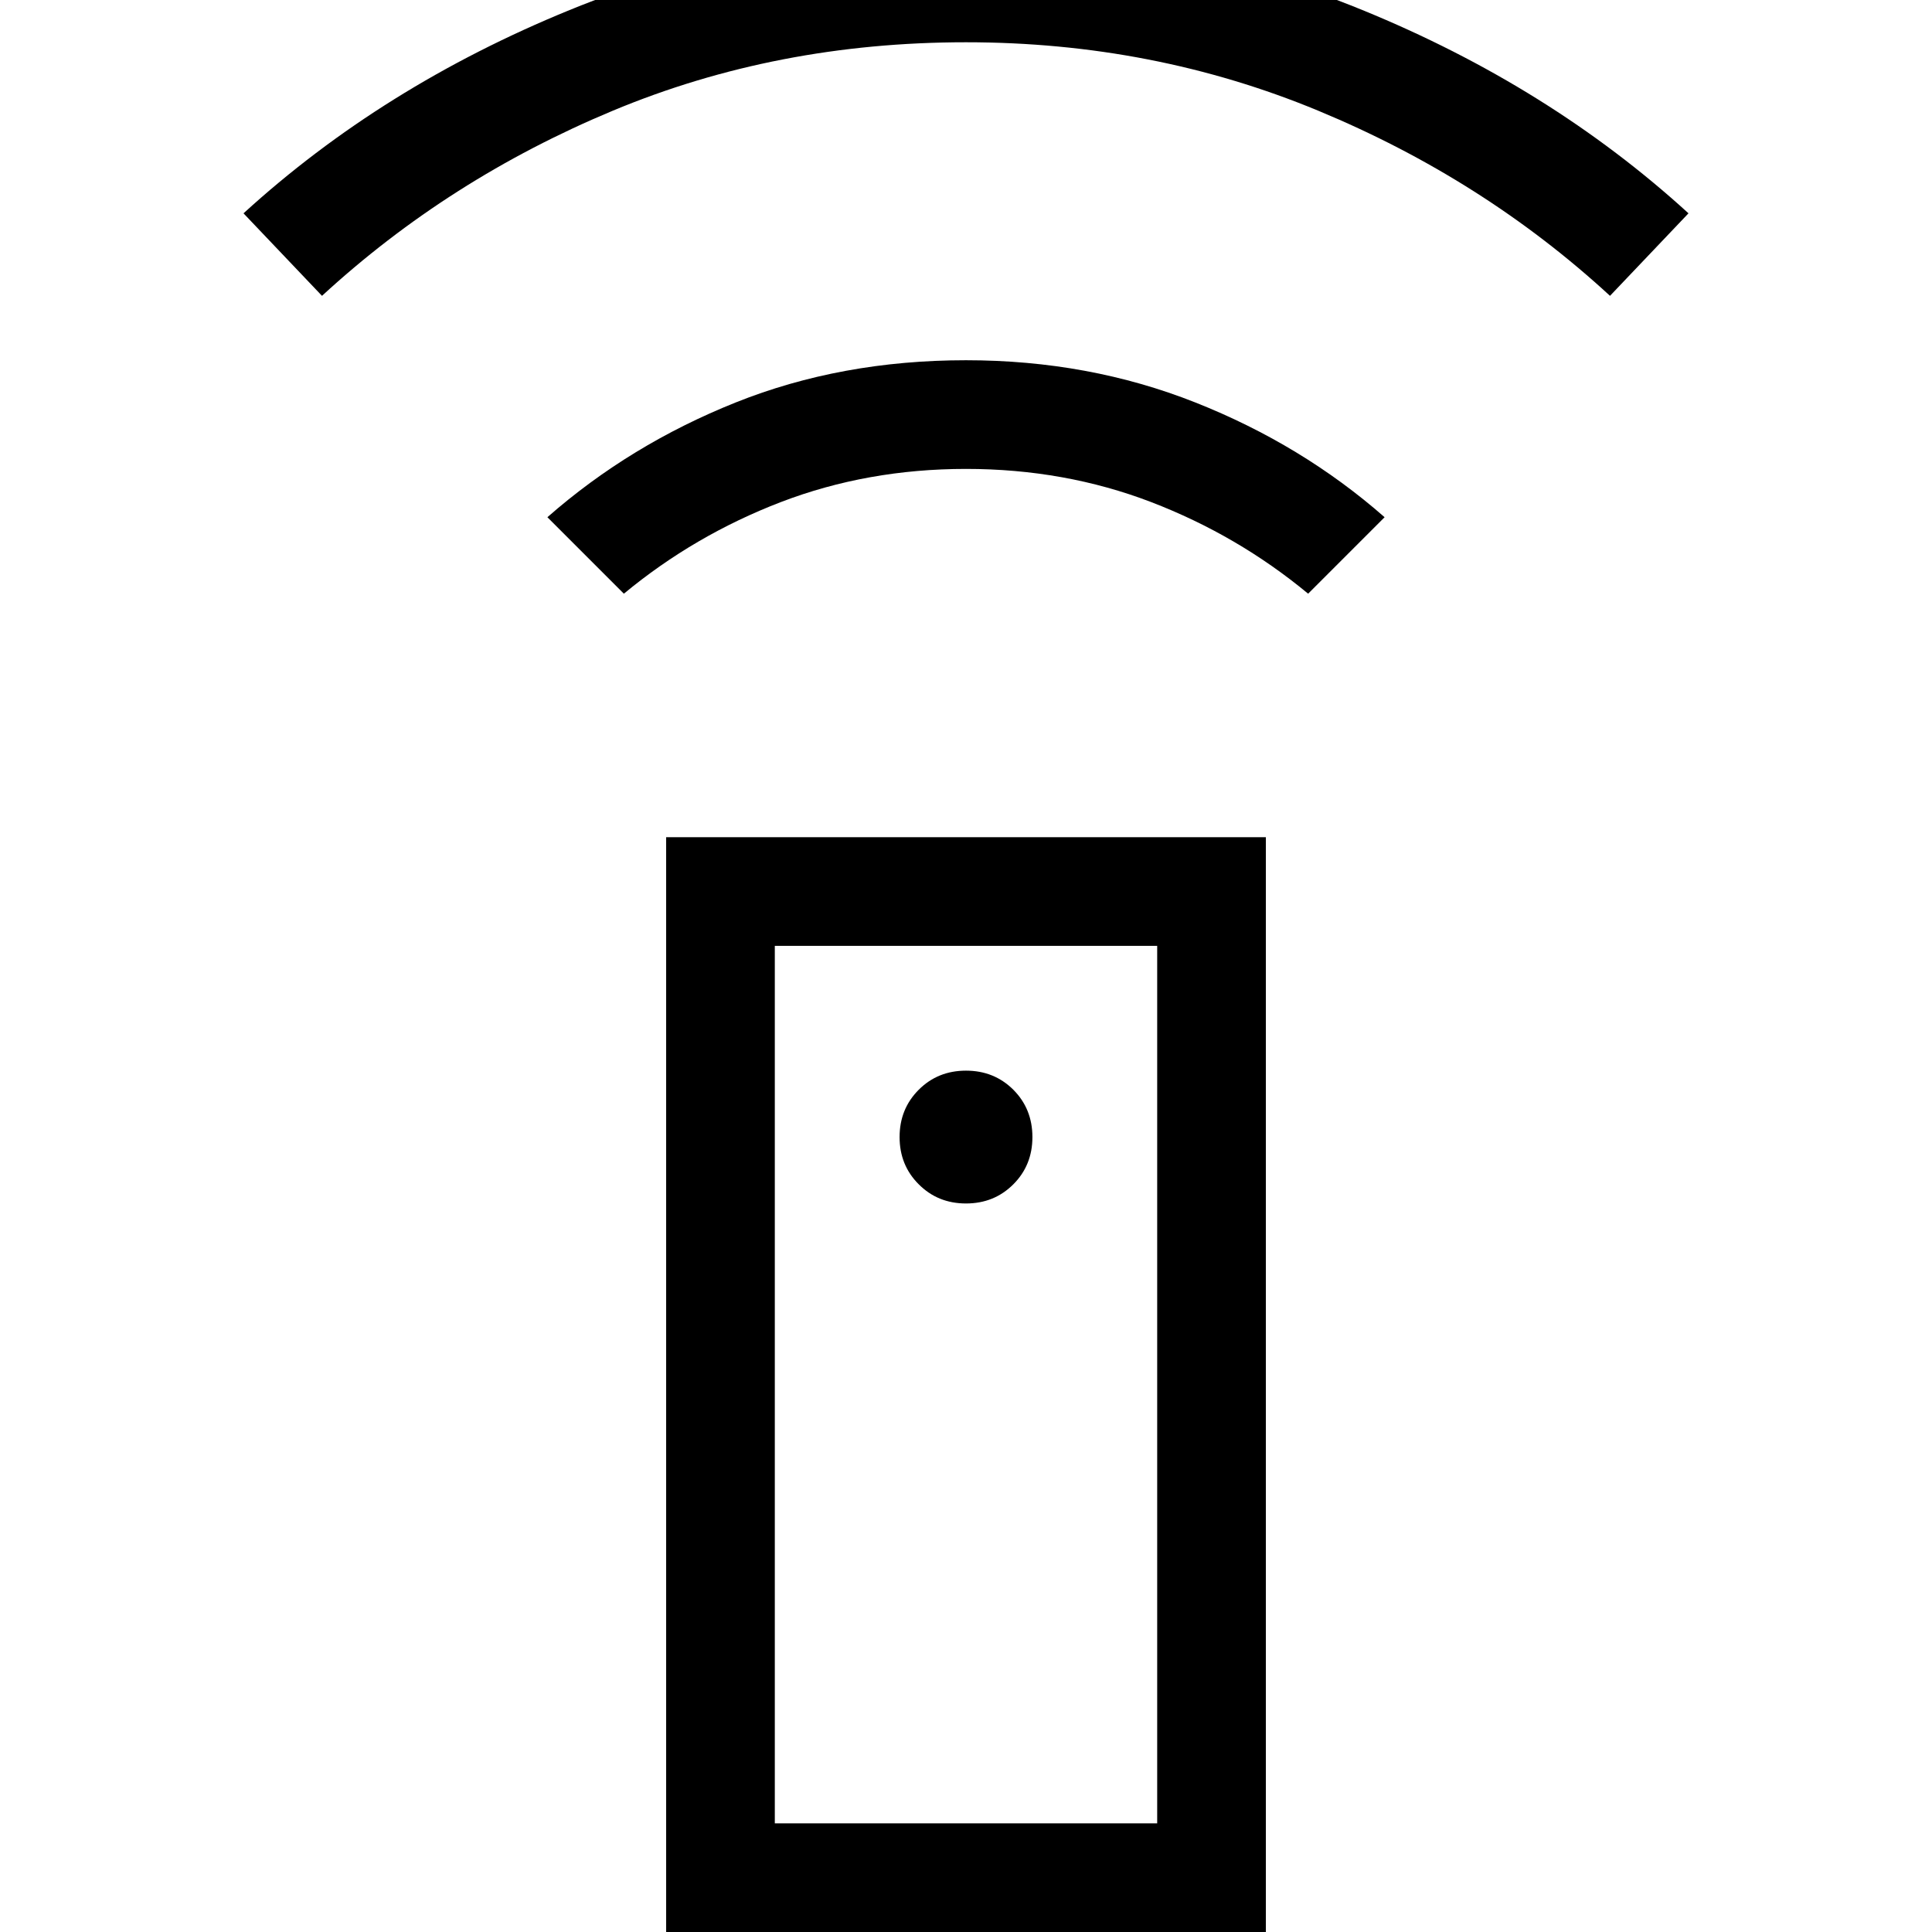 <svg xmlns="http://www.w3.org/2000/svg" height="24" width="24"><path d="M8.275 24V10.4h7.45V24ZM12 14.95q.35 0 .588-.238.237-.237.237-.587t-.237-.588Q12.35 13.3 12 13.3t-.587.237q-.238.238-.238.588t.238.587q.237.238.587.238ZM7.75 7.375l-.95-.95Q7.825 5.525 9.138 5 10.45 4.475 12 4.475q1.525 0 2.85.525 1.325.525 2.35 1.425l-.95.95q-.875-.725-1.95-1.138-1.075-.412-2.3-.412-1.225 0-2.3.412-1.075.413-1.95 1.138ZM4 3.675 3.025 2.65Q4.75 1.075 7.075.125 9.4-.825 12-.825q2.6 0 4.925.95 2.325.95 4.05 2.525L20 3.675q-1.575-1.45-3.625-2.3-2.05-.85-4.375-.85-2.35 0-4.387.85-2.038.85-3.613 2.3ZM9.625 22.65h4.75v-10.9h-4.75Zm0 0h4.75Z"/></svg>